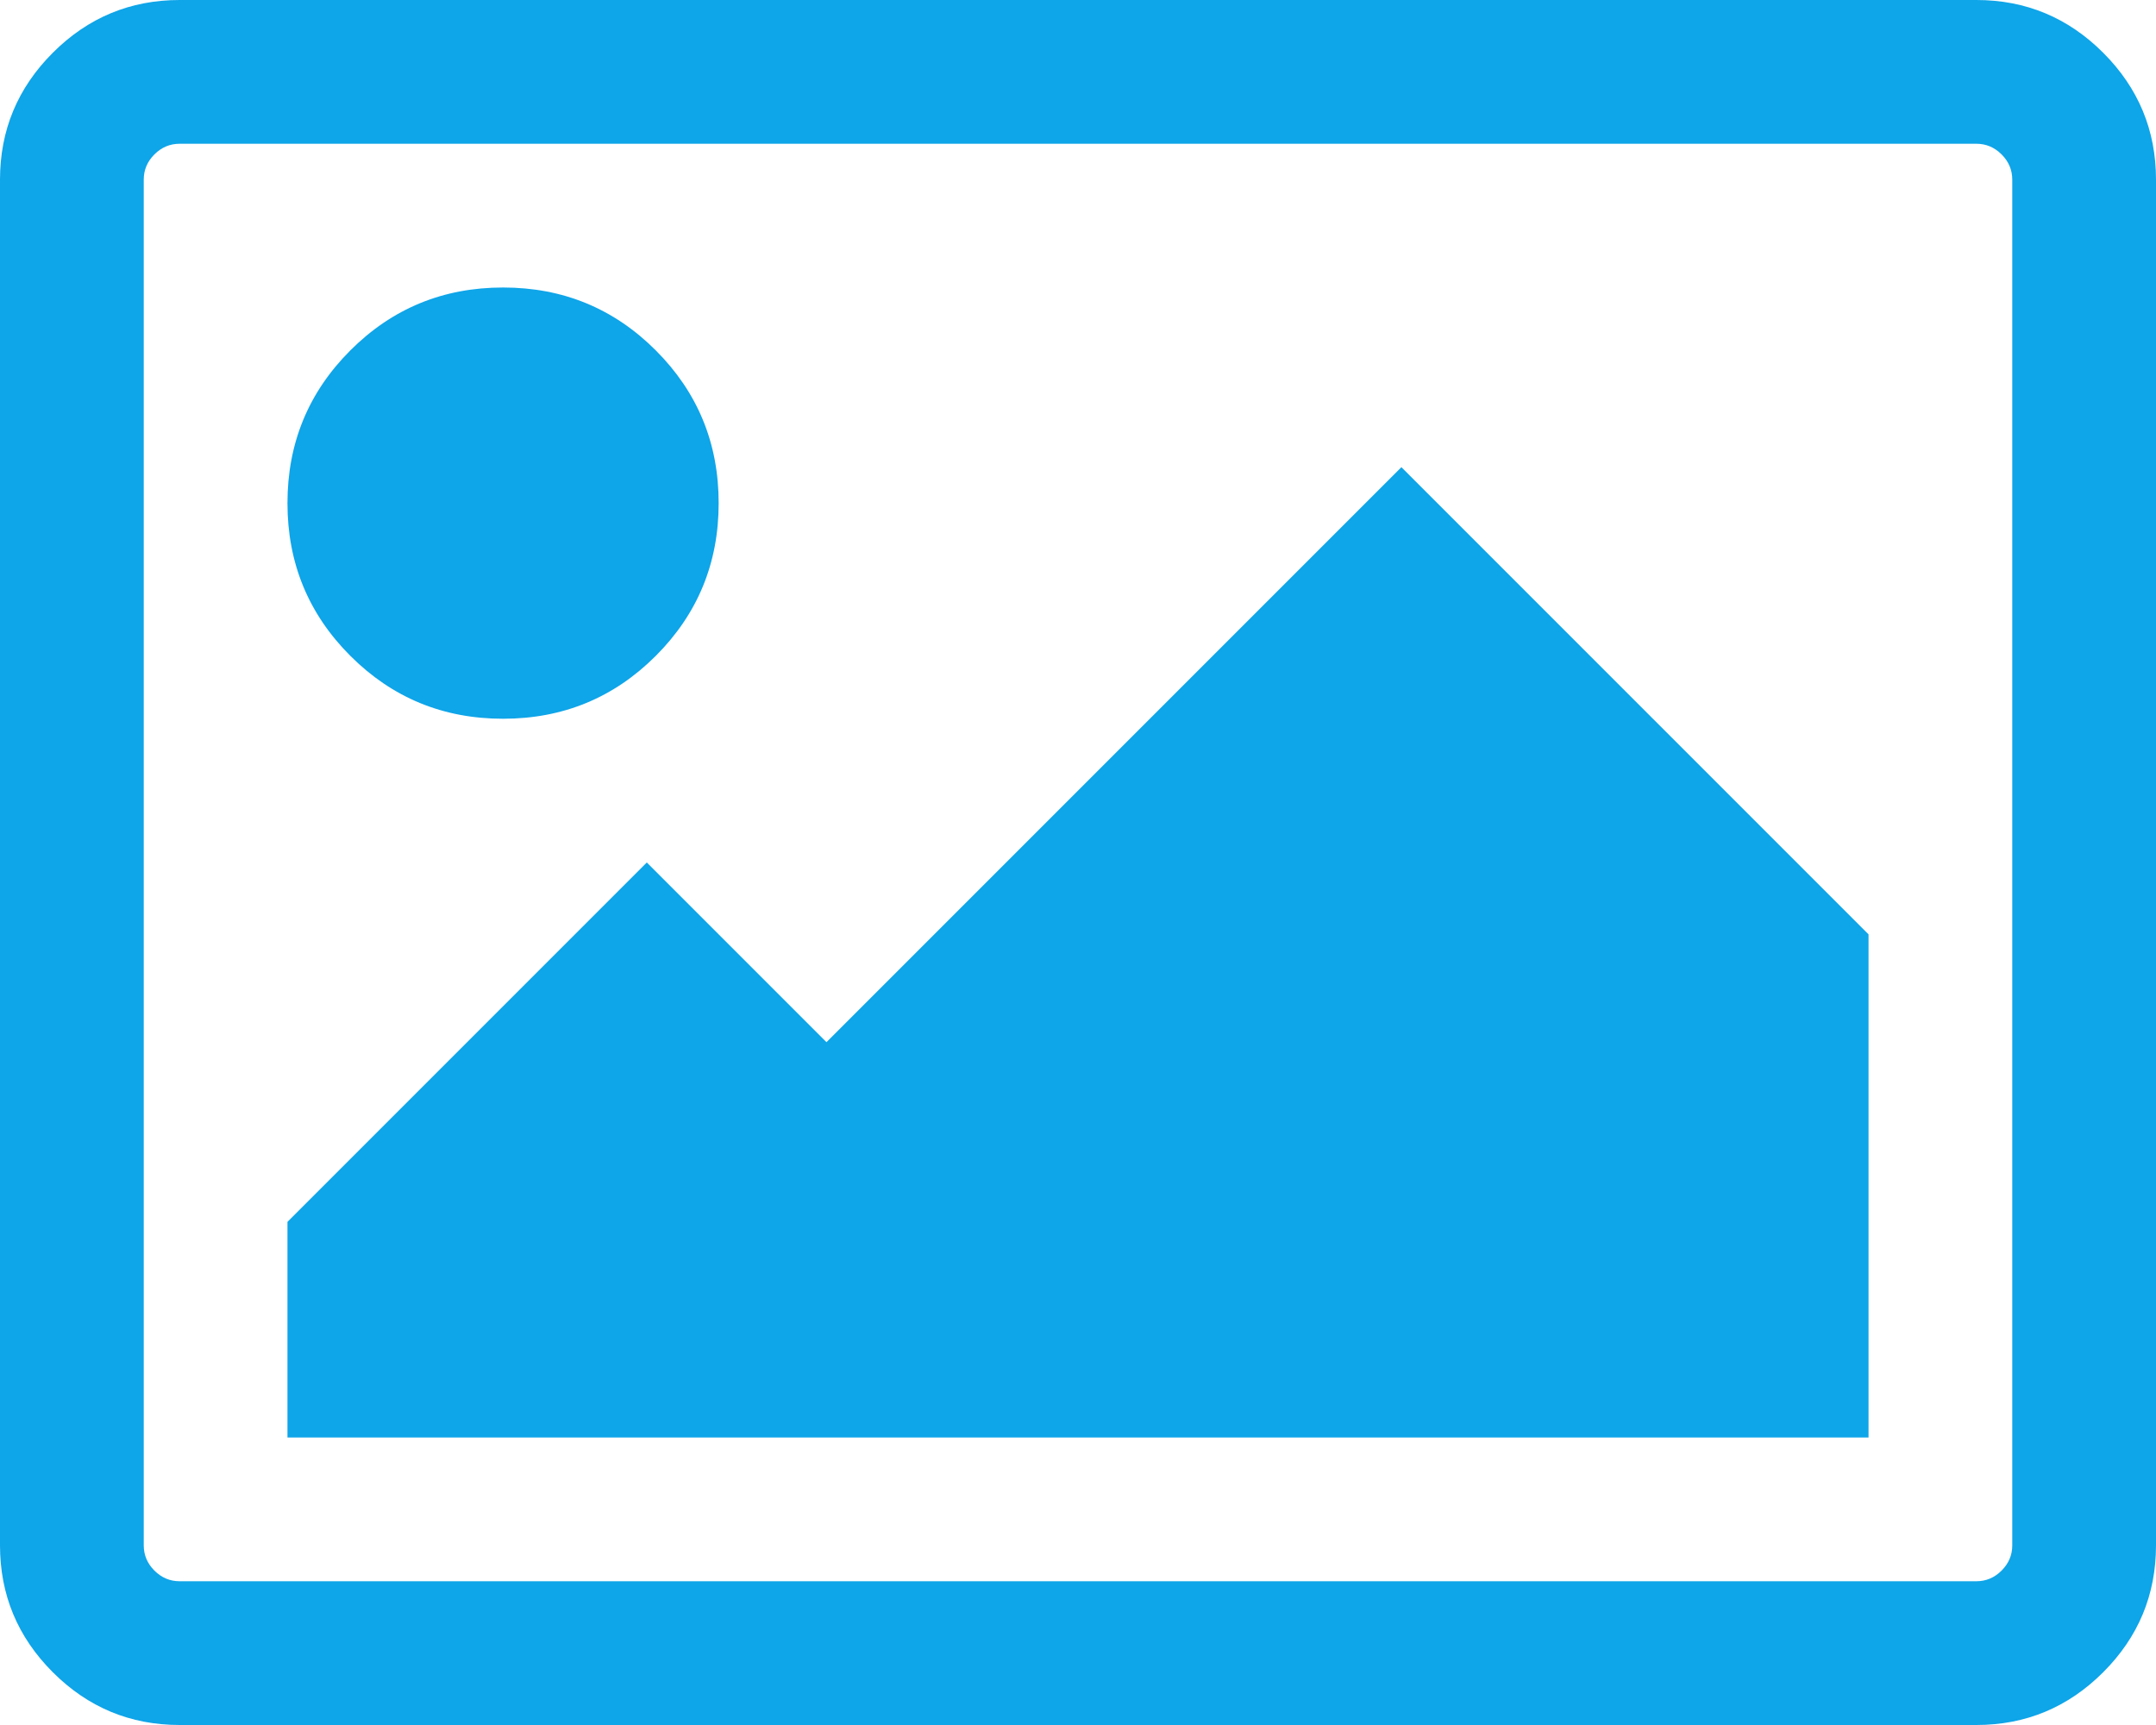 <svg width="160" height="128" viewBox="0 0 1920 1536" xmlns="http://www.w3.org/2000/svg">
    <path fill="#0ea5e9" d="M640 448q0 80-56 136t-136 56t-136-56t-56-136t56-136t136-56t136 56t56 136zm1024 384v448H256v-192l320-320l160 160l512-512zm96-704H160q-13 0-22.5 9.5T128 160v1216q0 13 9.5 22.5t22.5 9.5h1600q13 0 22.5-9.5t9.5-22.5V160q0-13-9.5-22.5T1760 128zm160 32v1216q0 66-47 113t-113 47H160q-66 0-113-47T0 1376V160Q0 94 47 47T160 0h1600q66 0 113 47t47 113z"/>
</svg>
